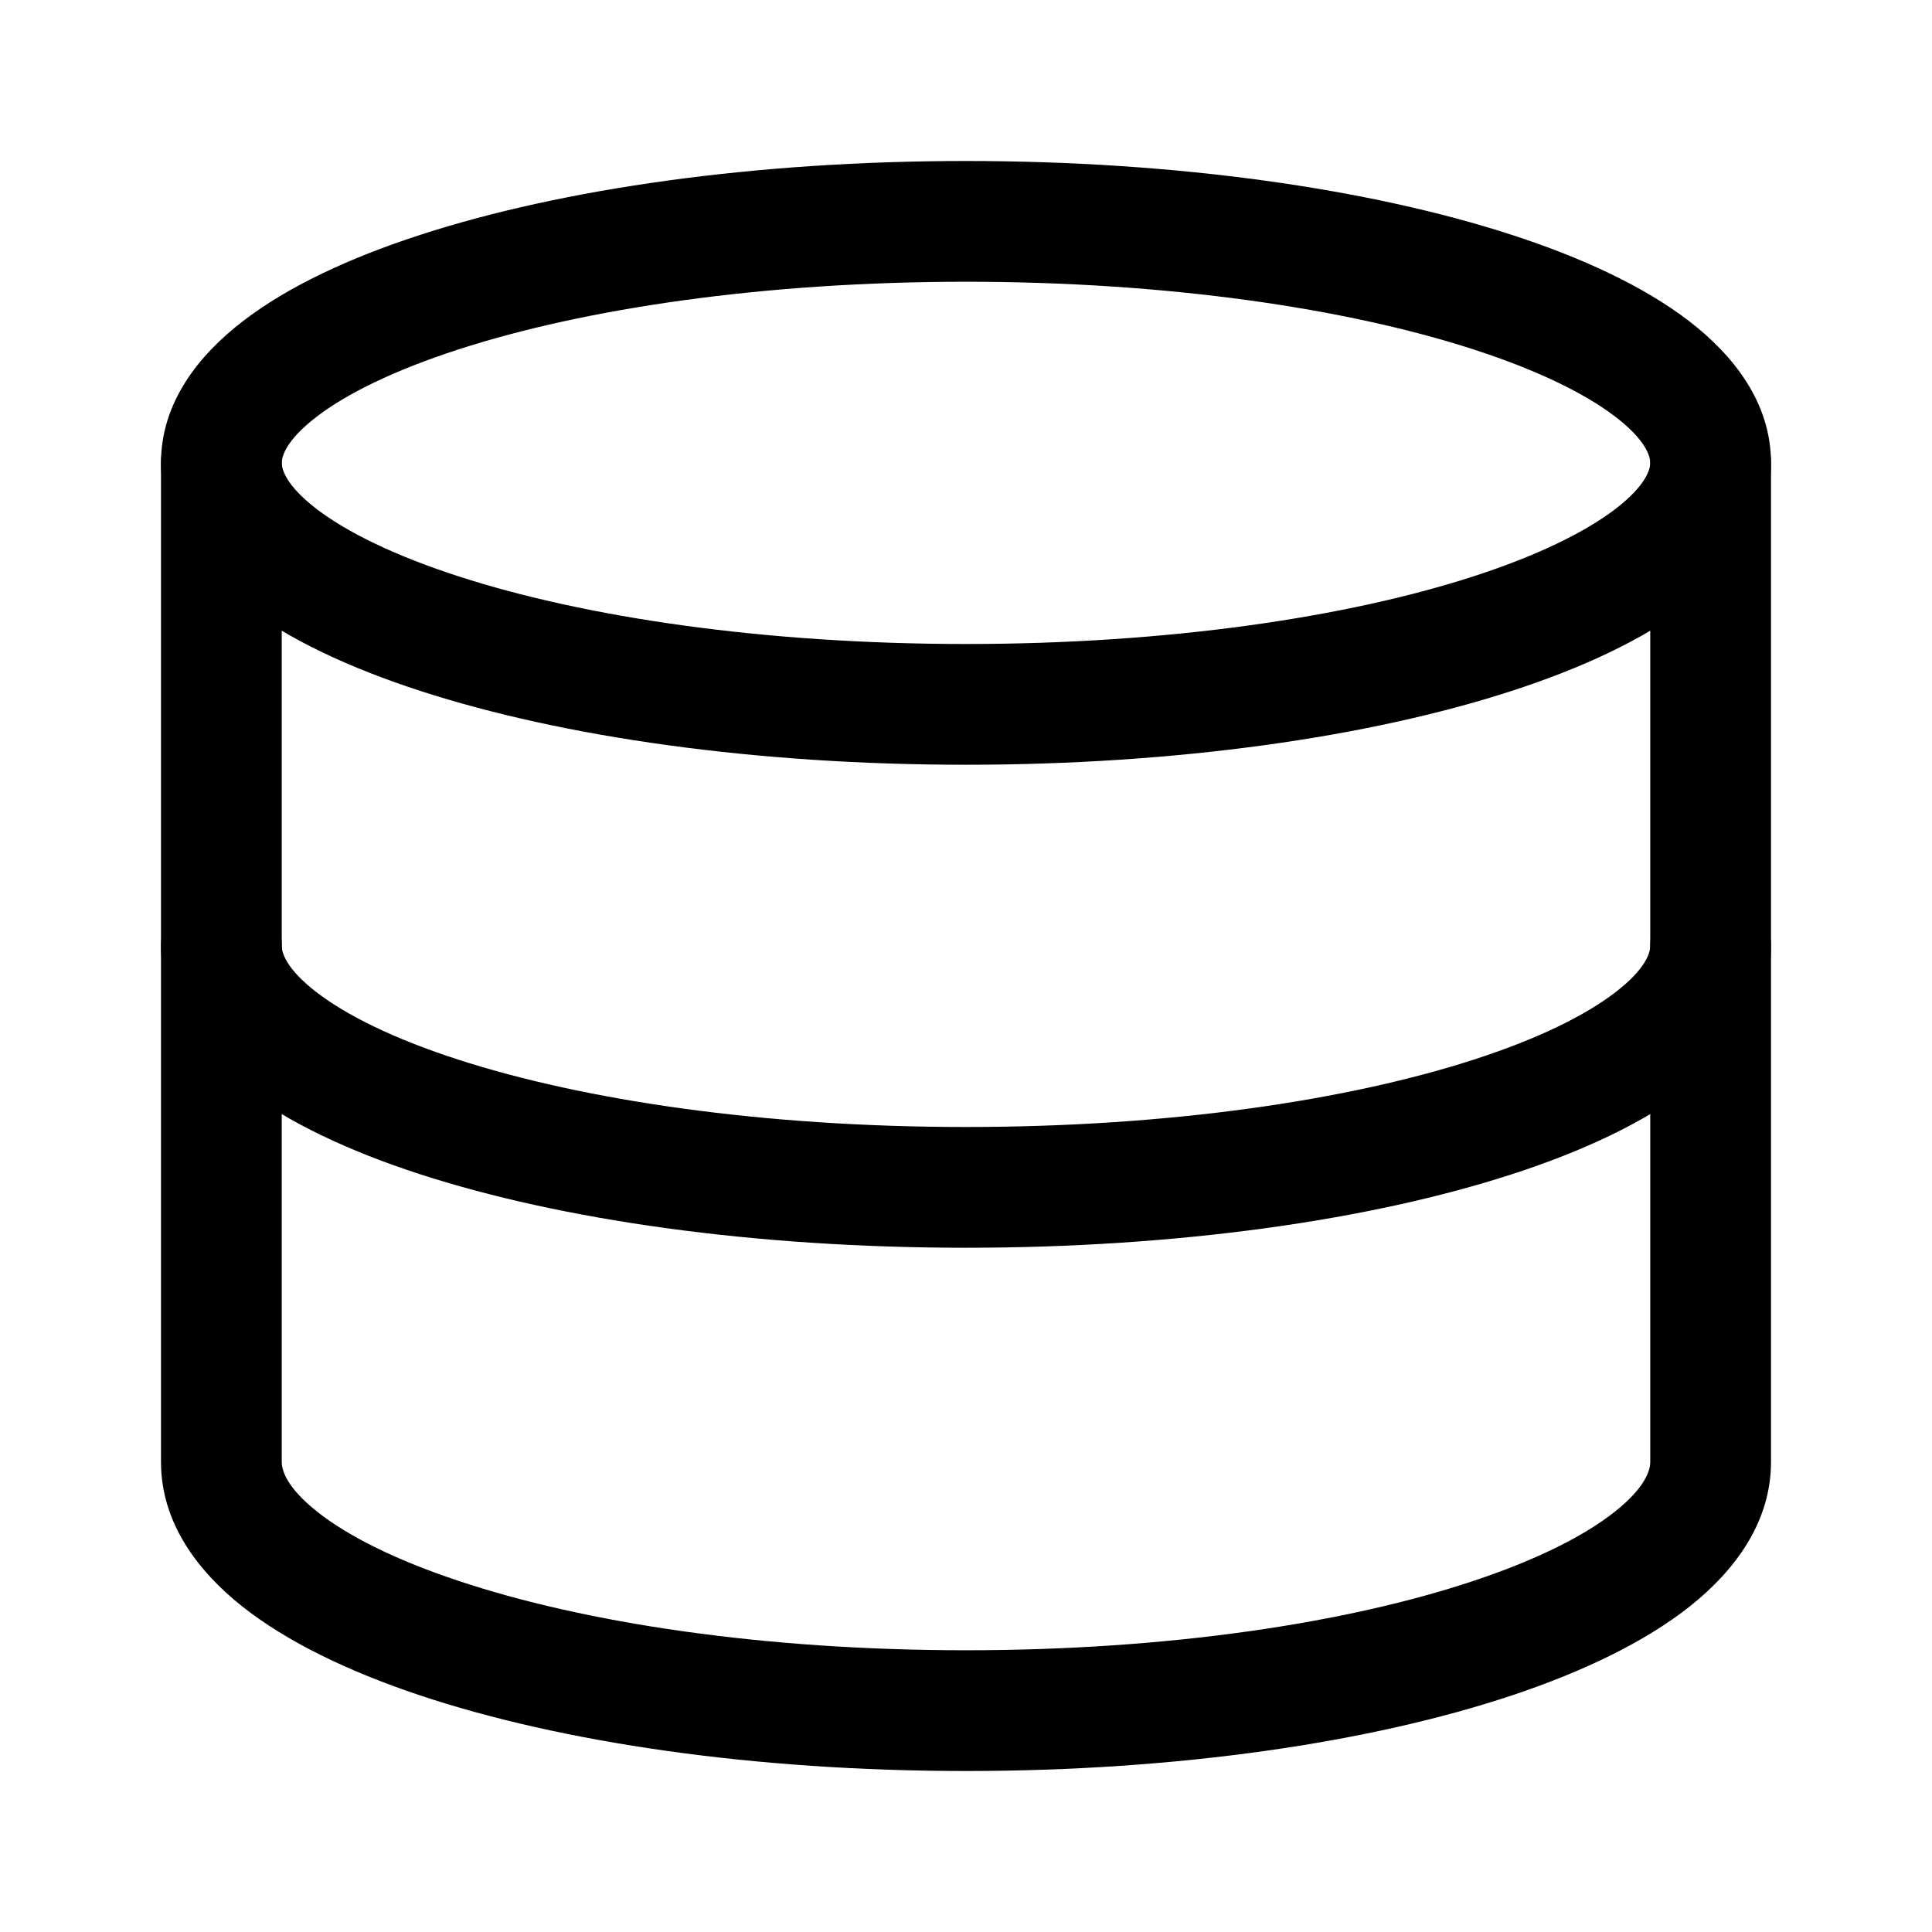 <svg viewBox="0 0 24 24" width="24" height="24" fill="currentColor" xmlns="http://www.w3.org/2000/svg">
 <g transform="translate(2, 2)">
  <path d="M1.933 3.177C1.548 3.473 1.5 3.673 1.5 3.75C1.5 3.827 1.548 4.027 1.933 4.323C2.307 4.609 2.896 4.9 3.691 5.158C5.271 5.671 7.502 6 10 6C12.498 6 14.729 5.671 16.309 5.158C17.104 4.9 17.692 4.609 18.067 4.323C18.452 4.027 18.5 3.827 18.5 3.75C18.5 3.673 18.452 3.473 18.067 3.177C17.692 2.89 17.104 2.6 16.309 2.342C14.729 1.829 12.498 1.5 10 1.5C7.502 1.5 5.271 1.829 3.691 2.342C2.896 2.6 2.307 2.89 1.933 3.177ZM3.228 0.915C4.995 0.342 7.389 0 10 0C12.611 0 15.005 0.342 16.772 0.915C17.651 1.2 18.418 1.556 18.98 1.987C19.53 2.41 20 2.999 20 3.75C20 4.501 19.53 5.09 18.98 5.513C18.418 5.944 17.651 6.3 16.772 6.585C15.005 7.158 12.611 7.5 10 7.5C7.389 7.5 4.995 7.158 3.228 6.585C2.348 6.3 1.582 5.944 1.021 5.513C0.469 5.09 0 4.501 0 3.75C0 2.999 0.469 2.41 1.021 1.987C1.582 1.556 2.348 1.2 3.228 0.915Z" fill-rule="EVENODD"></path>
  <path d="M0.75 9C1.164 9 1.5 9.336 1.5 9.75C1.5 9.83 1.549 10.031 1.931 10.325C2.302 10.611 2.887 10.902 3.68 11.159C5.256 11.671 7.486 12 10 12C12.514 12 14.744 11.671 16.32 11.159C17.113 10.902 17.698 10.611 18.069 10.325C18.451 10.031 18.5 9.83 18.5 9.75C18.5 9.336 18.836 9 19.25 9C19.664 9 20 9.336 20 9.75C20 10.5 19.535 11.089 18.985 11.513C18.425 11.945 17.662 12.301 16.784 12.586C15.02 13.159 12.625 13.5 10 13.5C7.375 13.5 4.98 13.159 3.216 12.586C2.338 12.301 1.575 11.945 1.015 11.513C0.465 11.089 0 10.5 0 9.75C0 9.336 0.336 9 0.75 9Z" fill-rule="EVENODD"></path>
  <path d="M0.75 3C1.164 3 1.5 3.336 1.5 3.75L1.5 16.162C1.5 16.264 1.56 16.477 1.939 16.778C2.31 17.073 2.895 17.371 3.686 17.635C5.26 18.162 7.488 18.5 10 18.5C12.512 18.5 14.74 18.162 16.314 17.635C17.105 17.371 17.69 17.073 18.061 16.778C18.44 16.477 18.5 16.264 18.5 16.162L18.5 3.75C18.5 3.336 18.836 3 19.25 3C19.664 3 20 3.336 20 3.75L20 16.162C20 16.914 19.546 17.514 18.994 17.953C18.434 18.397 17.669 18.764 16.79 19.058C15.024 19.648 12.627 20 10 20C7.373 20 4.976 19.648 3.21 19.058C2.331 18.764 1.566 18.397 1.006 17.953C0.454 17.514 0 16.914 0 16.162L0 3.75C0 3.336 0.336 3 0.75 3Z" fill-rule="EVENODD"></path>
 </g>
</svg>